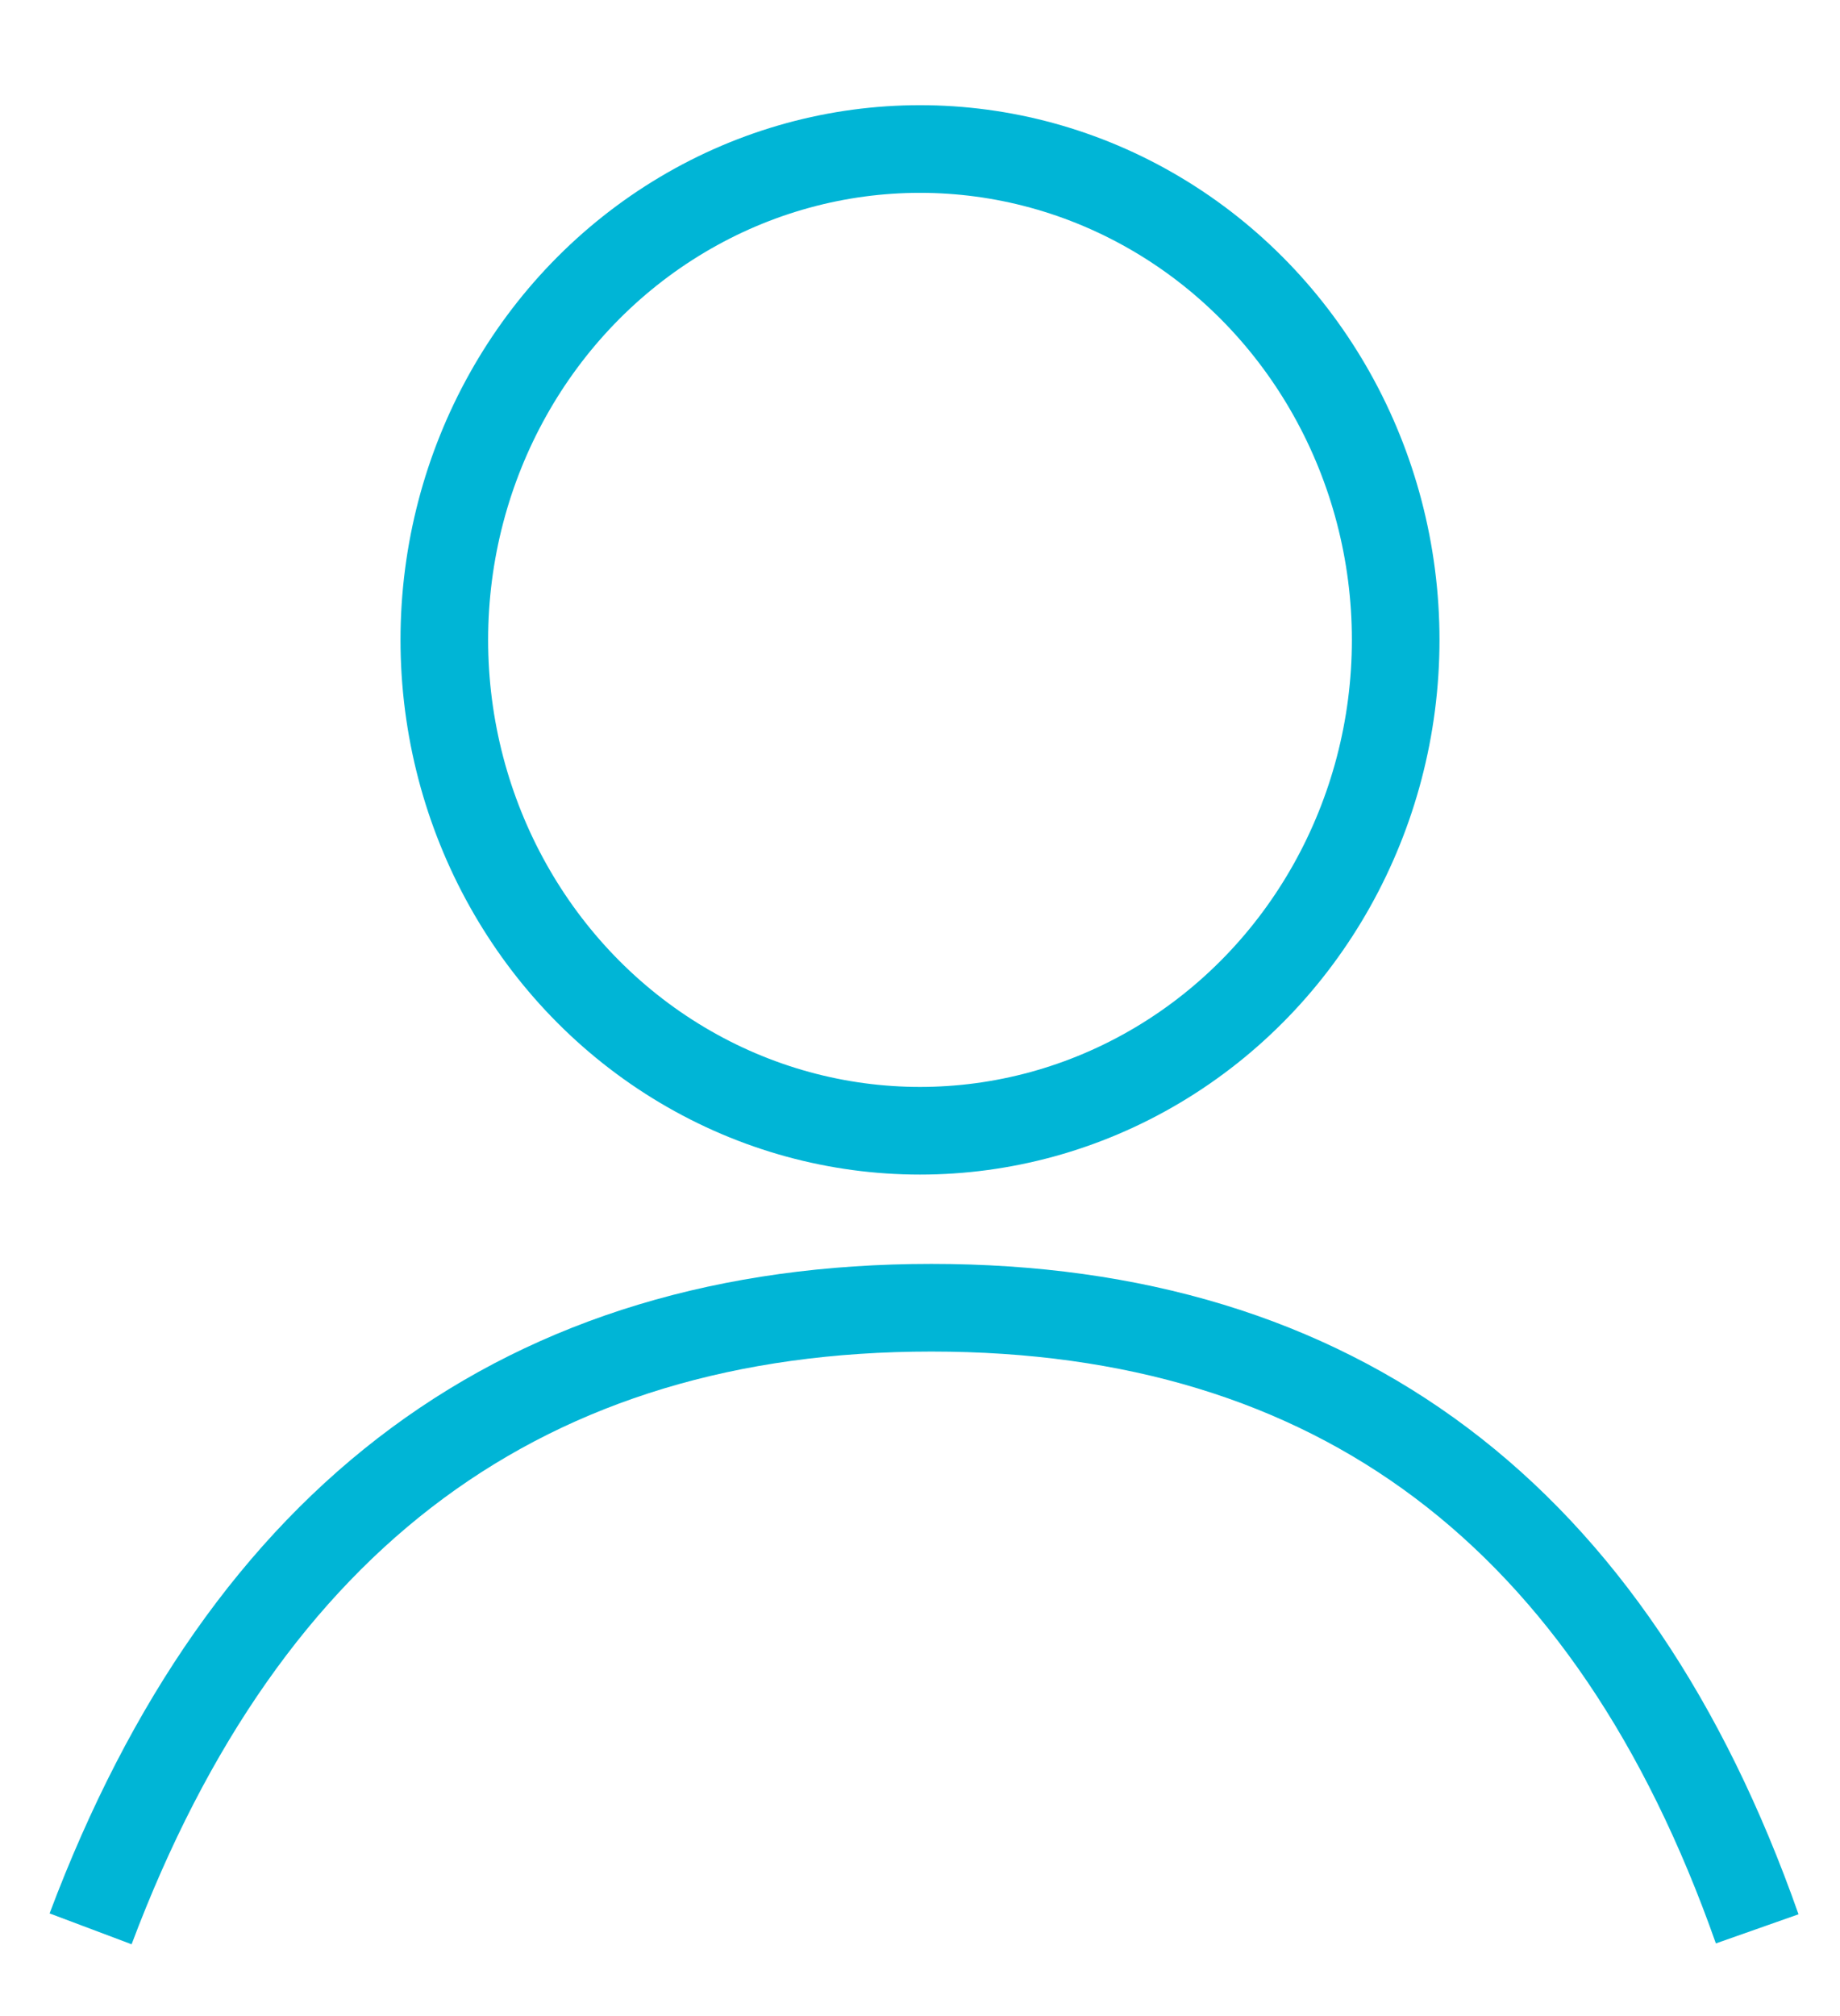 <?xml version="1.0" encoding="UTF-8"?>
<svg width="21px" height="23px" viewBox="0 0 21 23" version="1.1" xmlns="http://www.w3.org/2000/svg" xmlns:xlink="http://www.w3.org/1999/xlink">
    <g id="accounts-user-blueberry" stroke="none" stroke-width="1" fill="none" fill-rule="evenodd">
        <g transform="translate(1, 1)" stroke="#00b5d6">
            <ellipse id="Oval-3" cx="9.5" cy="6.3" rx="5.429" ry="5.6"></ellipse>
            <path d="M0.034,21.005 C1.811,16.281 5.01,13.919 9.63,13.919 C14.25,13.919 17.391,16.281 19.055,21.005"></path>
        </g>
    </g>
</svg>
